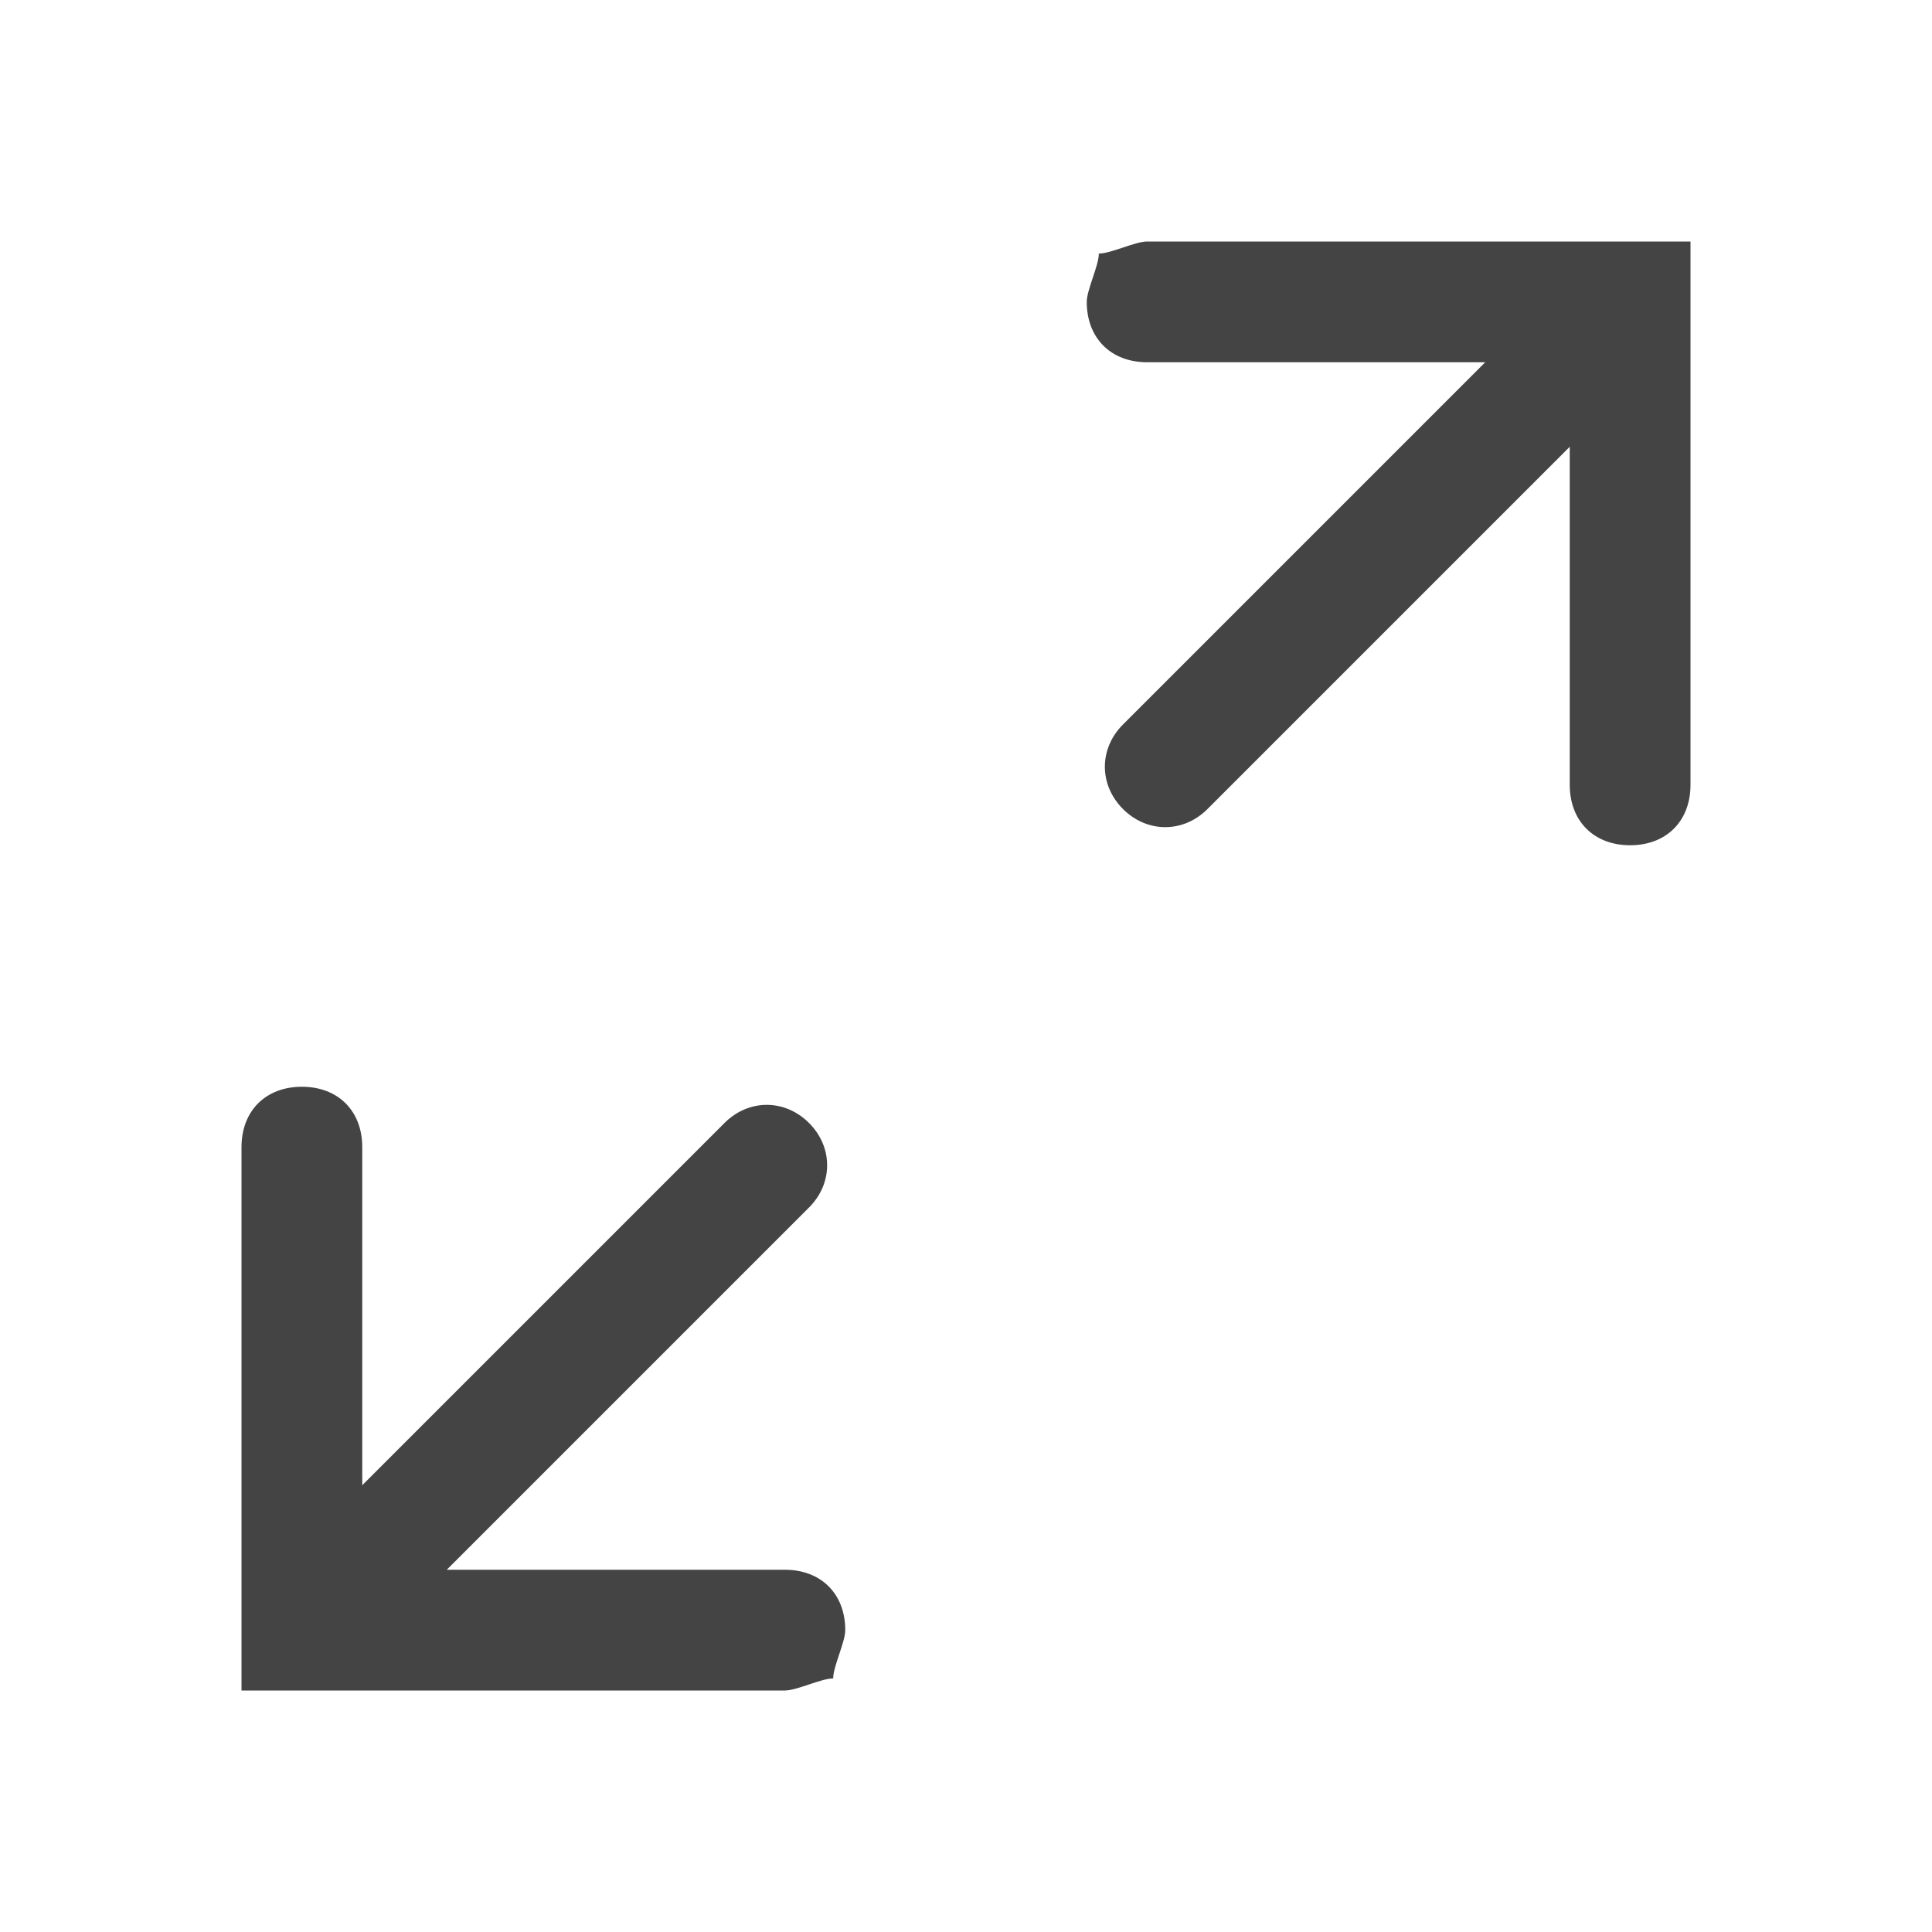 <?xml version="1.0" encoding="utf-8"?>
<!-- Generated by IcoMoon.io -->
<!DOCTYPE svg PUBLIC "-//W3C//DTD SVG 1.1//EN" "http://www.w3.org/Graphics/SVG/1.1/DTD/svg11.dtd">
<svg version="1.1" xmlns="http://www.w3.org/2000/svg" xmlns:xlink="http://www.w3.org/1999/xlink" width="32" height="32" viewBox="0 0 32 32">
<path fill="#444" d="M20 13.4l6-6v5.6c0 0.6 0.4 1 1 1s1-0.4 1-1v-9h-9c-0.2 0-0.6 0.2-0.8 0.2 0 0.2-0.2 0.6-0.2 0.8 0 0.6 0.4 1 1 1h5.6l-6 6c-0.4 0.4-0.4 1 0 1.4s1 0.4 1.4 0z"></path>
<path fill="#444" d="M12 18.6l-6 6v-5.6c0-0.6-0.4-1-1-1s-1 0.4-1 1v9h9c0.2 0 0.6-0.2 0.8-0.2 0-0.2 0.2-0.6 0.2-0.8 0-0.6-0.4-1-1-1h-5.6l6-6c0.4-0.4 0.4-1 0-1.4s-1-0.4-1.4 0z"></path>
</svg>
